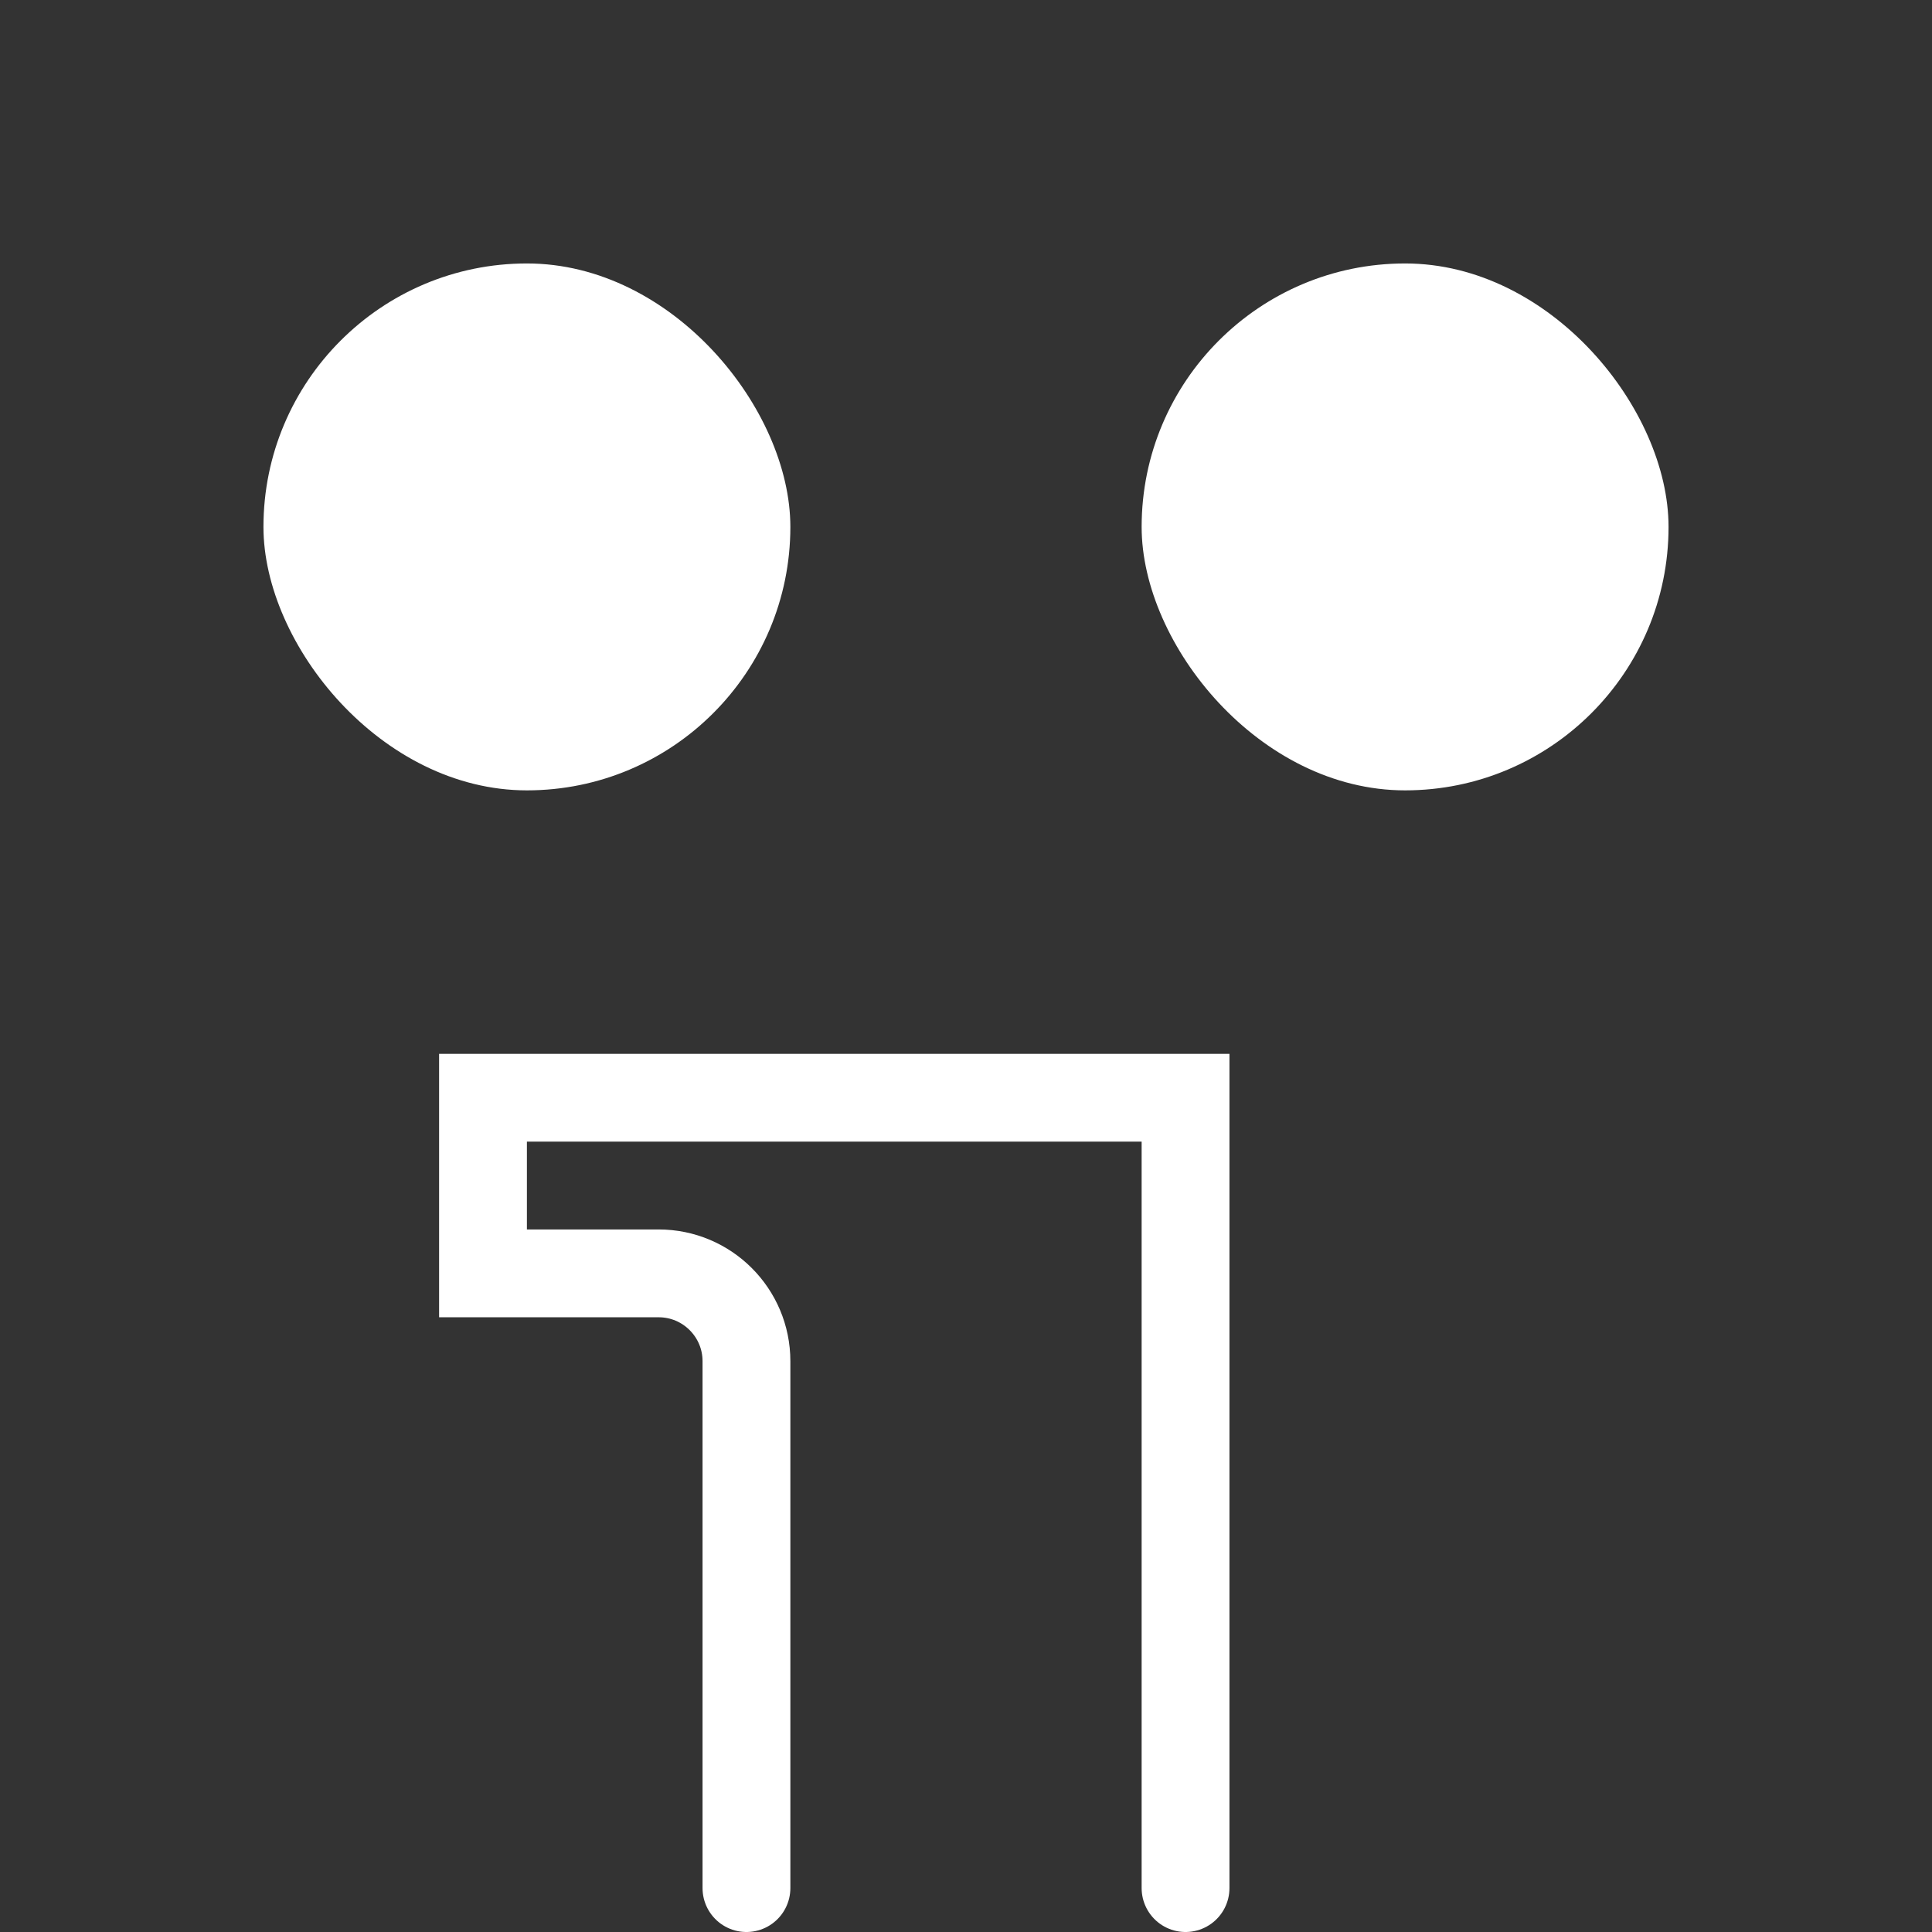 <svg width="22" height="22" viewBox="0 0 22 22" fill="none" xmlns="http://www.w3.org/2000/svg">
<rect x="0" y="0" width="22" height="22" fill="#333333" stroke="none"/>
<rect x="3" y="3" width="6" height="6" rx="3" fill="white"/>
<rect x="13" y="3" width="6" height="6" rx="3" fill="white"/>
<path d="M8.5 21.5V15.5C8.5 14.948 8.052 14.5 7.5 14.5H5.5V12.5H13.5V21.5" stroke="white" stroke-linecap="round"/>
</svg>
